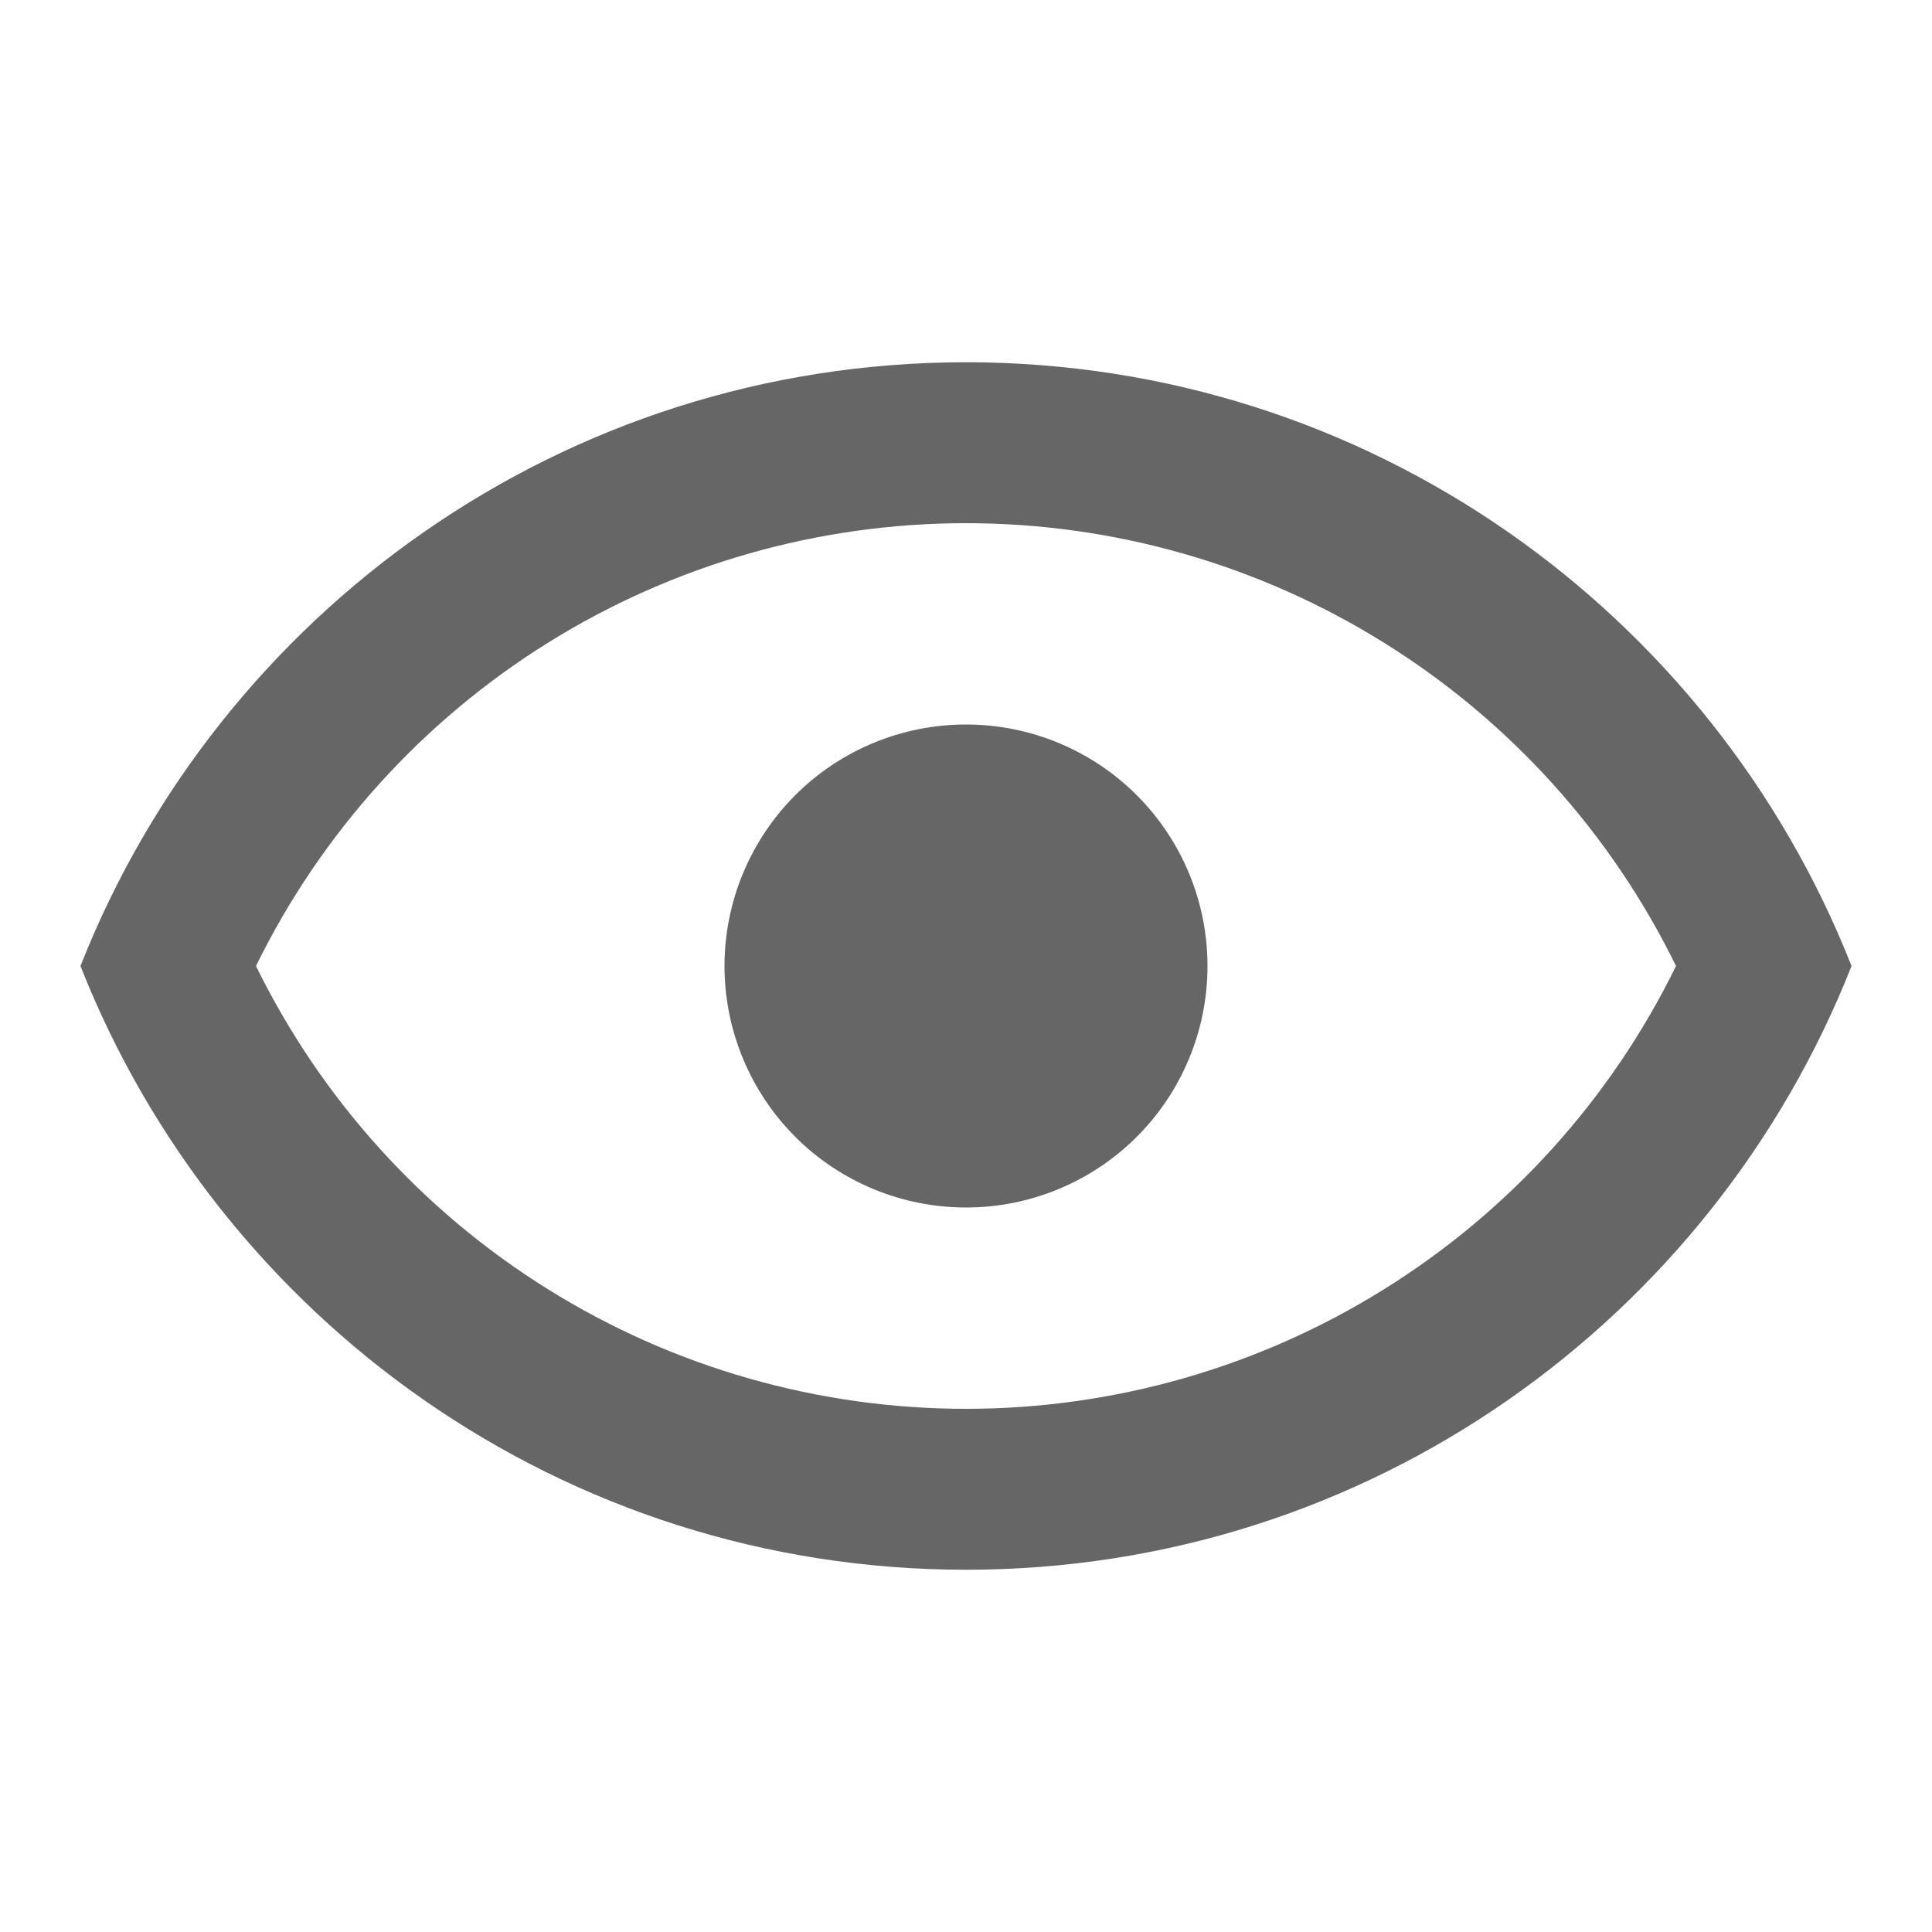 <svg width="20" height="20" viewBox="0 0 20 20" fill="none" xmlns="http://www.w3.org/2000/svg">
<path d="M10 7.5C10.663 7.5 11.299 7.763 11.768 8.232C12.237 8.701 12.5 9.337 12.5 10C12.5 10.663 12.237 11.299 11.768 11.768C11.299 12.237 10.663 12.5 10 12.5C9.337 12.5 8.701 12.237 8.232 11.768C7.764 11.299 7.5 10.663 7.5 10C7.5 9.337 7.764 8.701 8.232 8.232C8.701 7.763 9.337 7.5 10 7.5ZM10 3.75C14.167 3.75 17.725 6.342 19.167 10C17.725 13.658 14.167 16.25 10 16.25C5.833 16.25 2.275 13.658 0.833 10C2.275 6.342 5.833 3.75 10 3.75ZM2.65 10C3.324 11.375 4.37 12.534 5.669 13.344C6.968 14.155 8.469 14.584 10 14.584C11.531 14.584 13.032 14.155 14.331 13.344C15.631 12.534 16.677 11.375 17.35 10C16.677 8.625 15.631 7.466 14.331 6.656C13.032 5.845 11.531 5.416 10 5.416C8.469 5.416 6.968 5.845 5.669 6.656C4.37 7.466 3.324 8.625 2.65 10Z" fill="#666666"/>
</svg>
